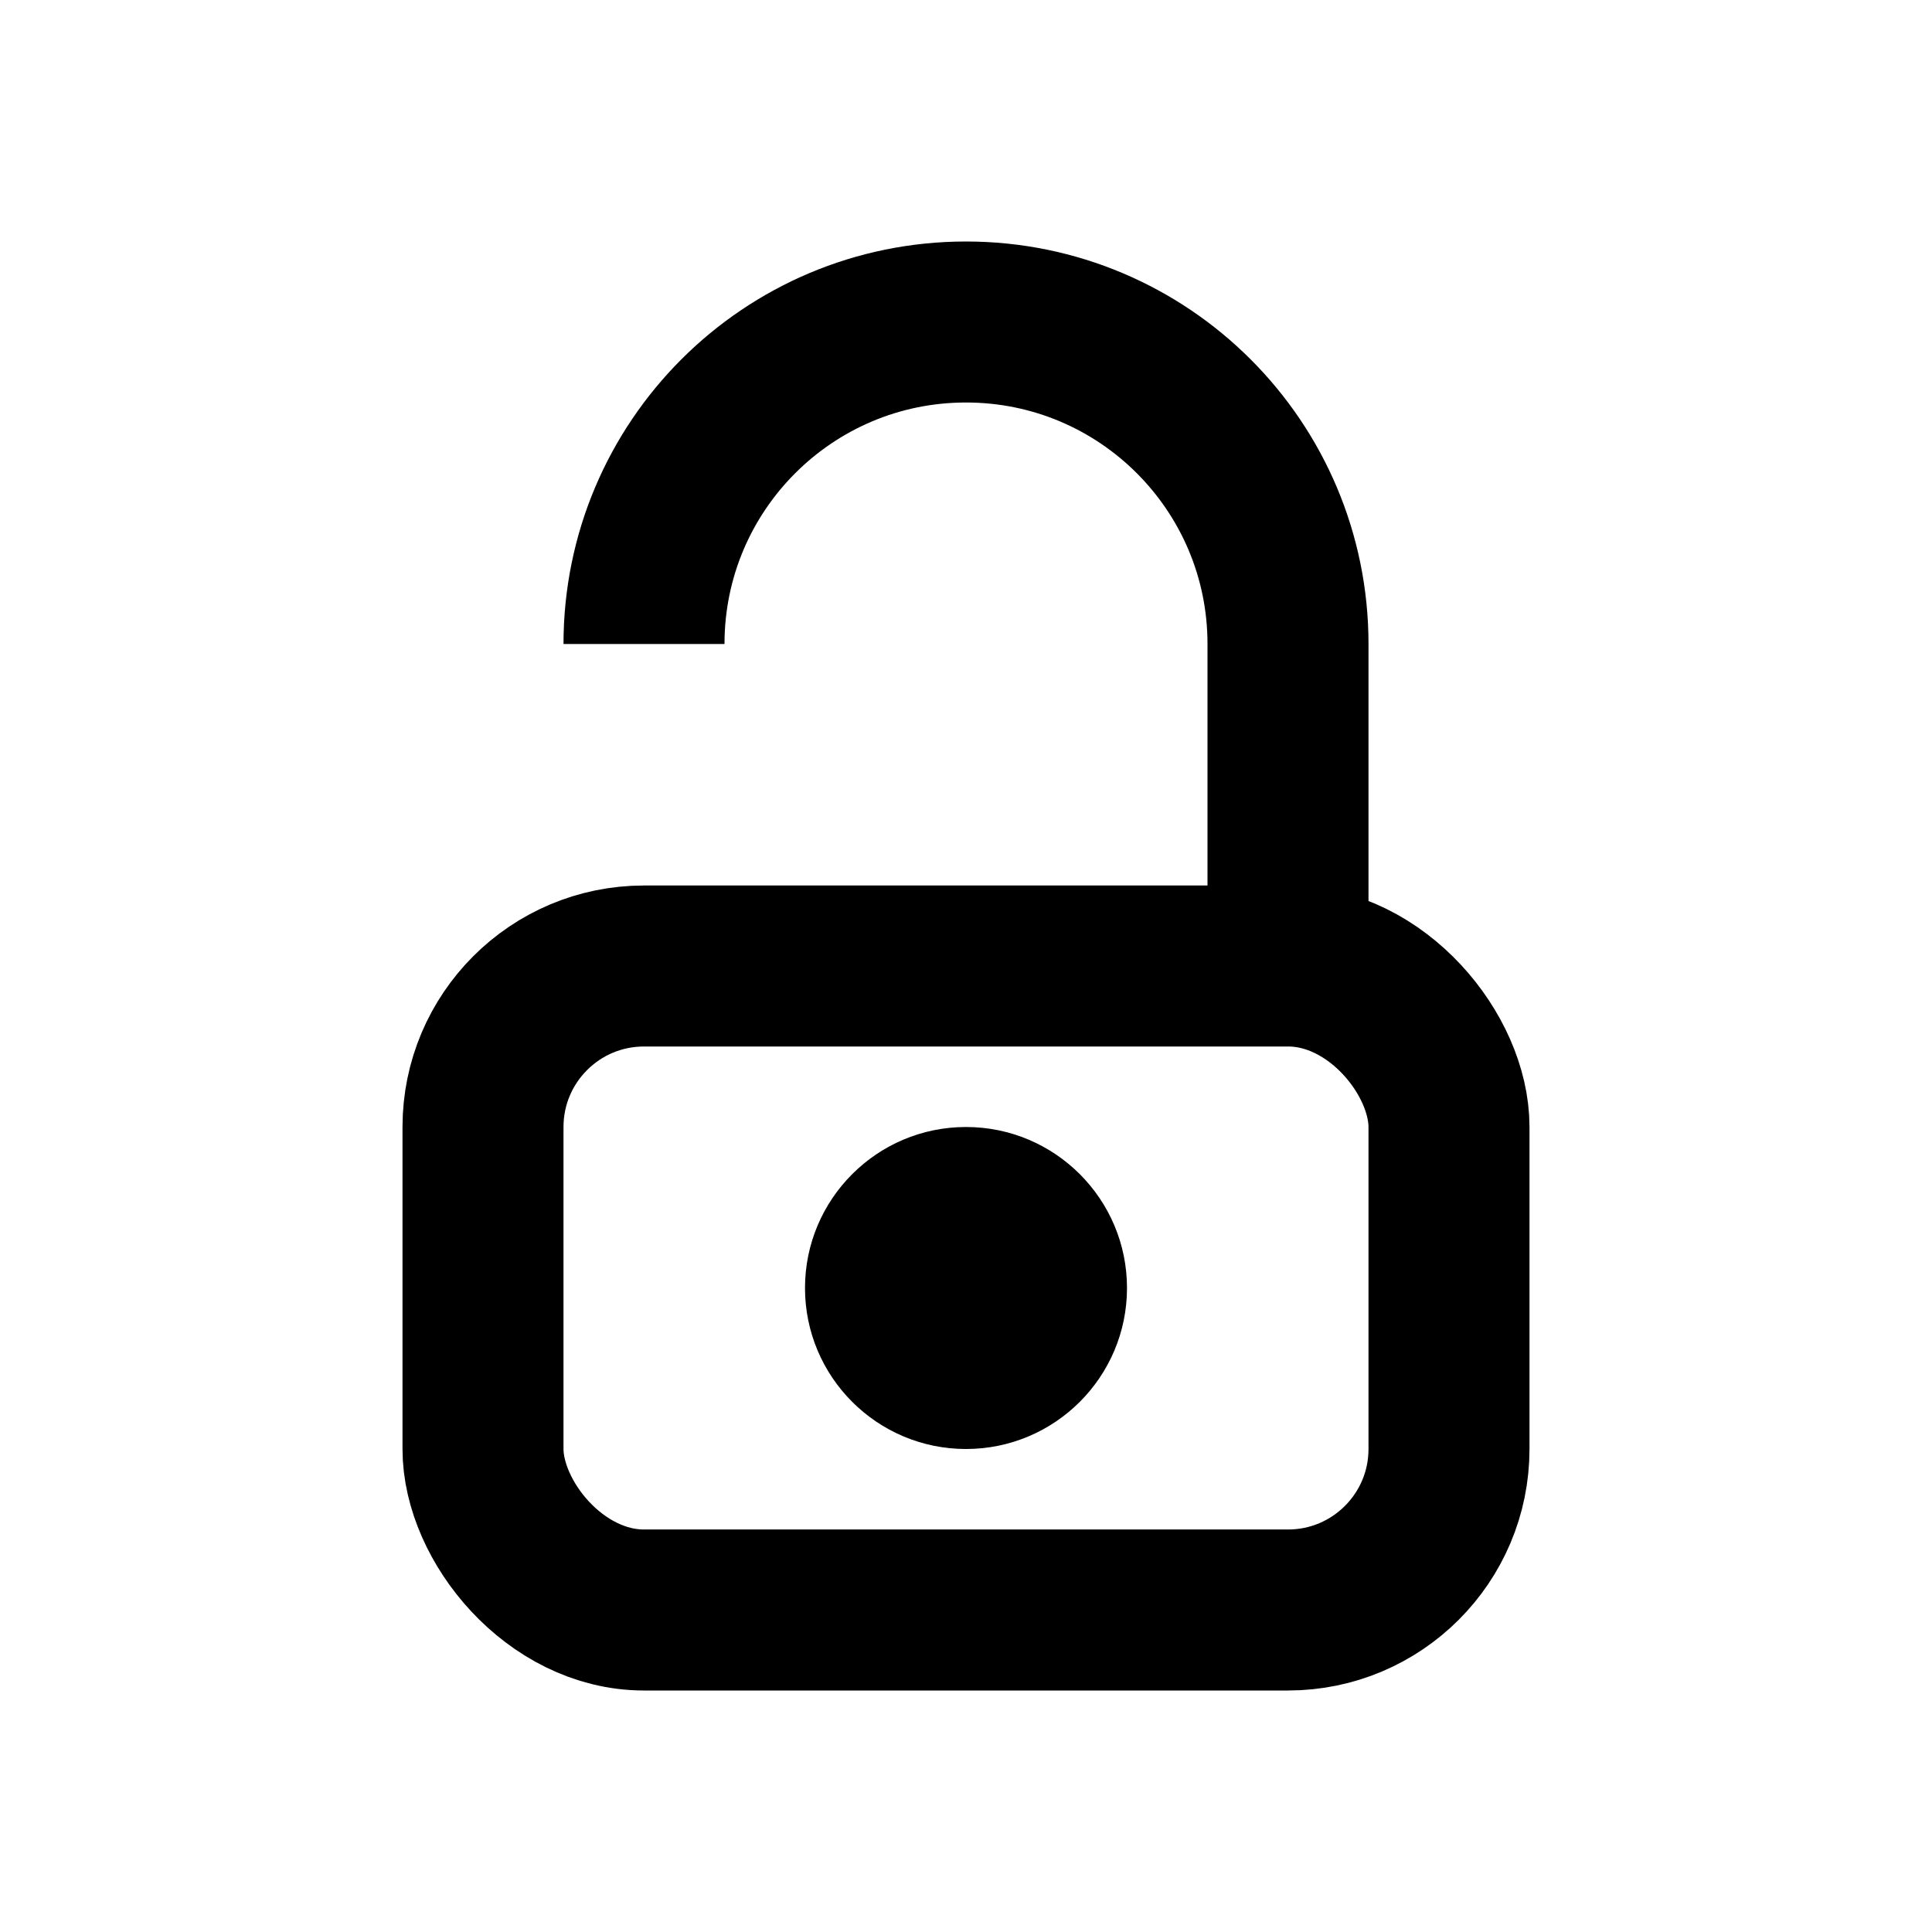 <svg width="16" height="16" viewBox="0 0 12 12" fill="none" xmlns="http://www.w3.org/2000/svg">
<rect x="3" y="6" width="6" height="4" rx="1" stroke="currentColor"/>
<path d="M8 6V4C8 2.895 7.105 2 6 2V2C4.895 2 4 2.895 4 4V4" stroke="currentColor"/>
<path d="M7 8C7 8.552 6.552 9 6 9V9C5.448 9 5 8.552 5 8V8C5 7.448 5.448 7 6 7V7C6.552 7 7 7.448 7 8V8Z" fill="currentColor"/>
</svg>
